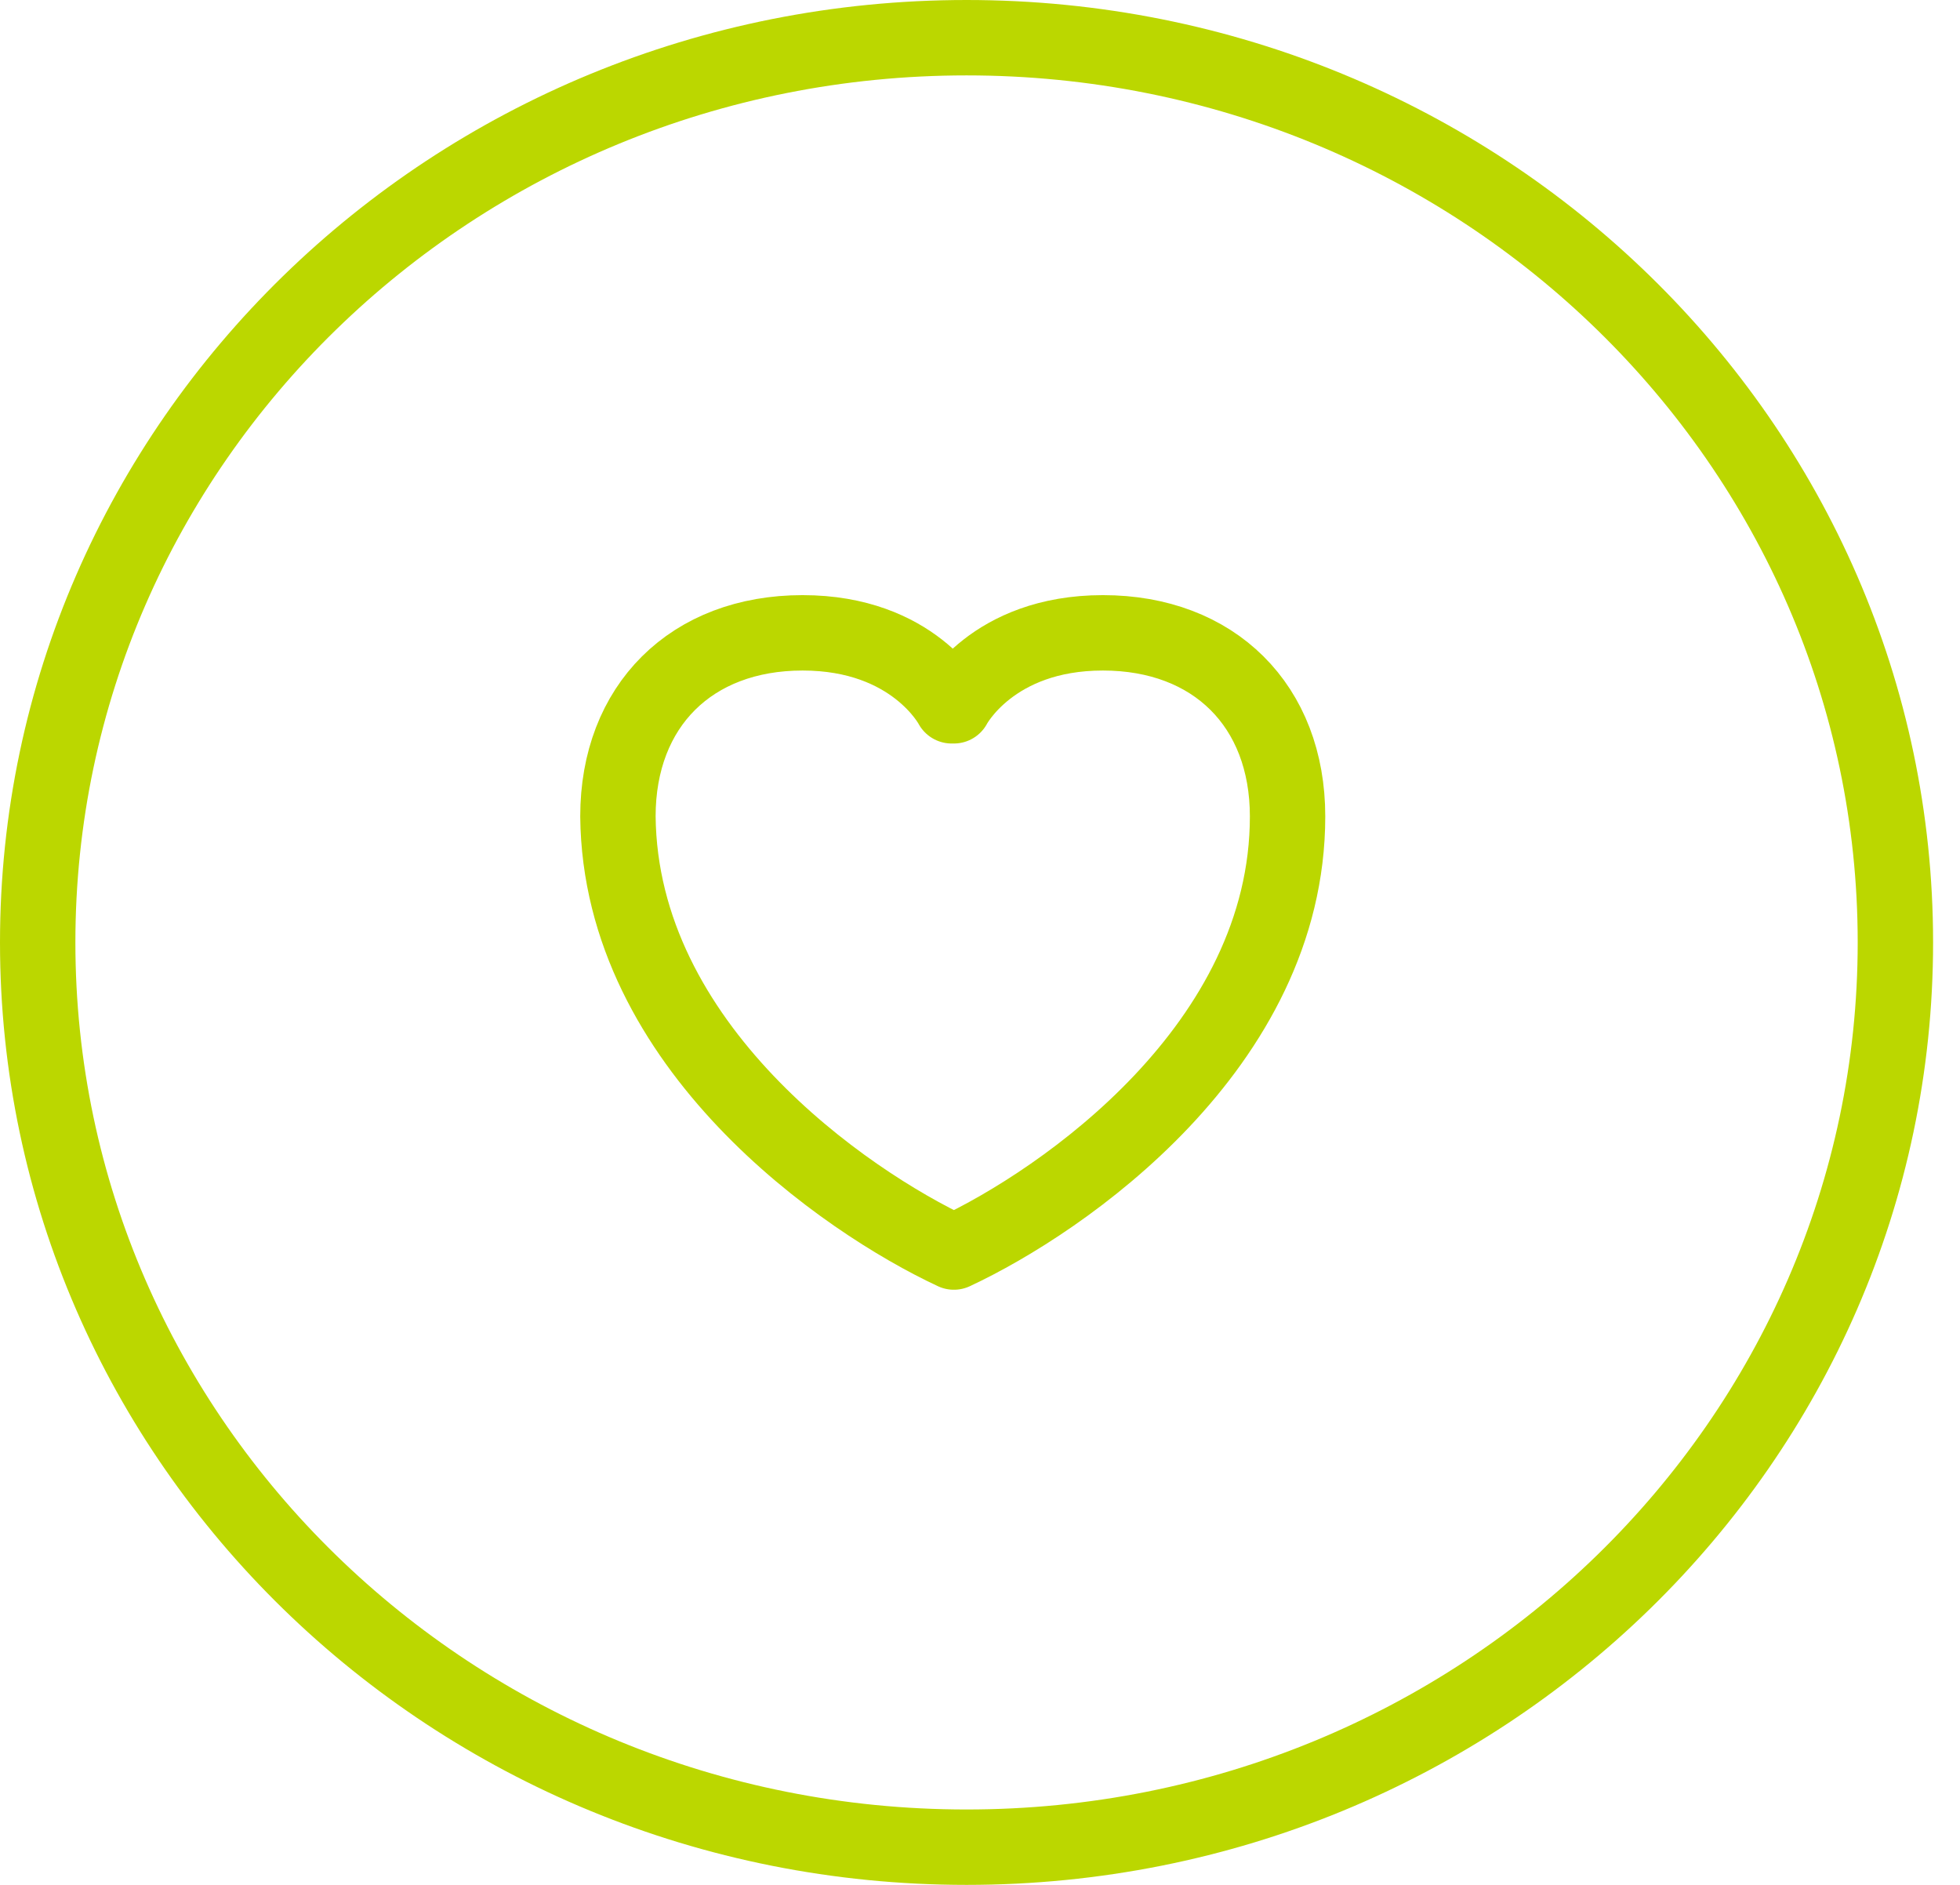 <svg width="52" height="50" viewBox="0 0 52 50" fill="none" xmlns="http://www.w3.org/2000/svg">
<path d="M50.286 25C50.286 38.231 39.277 49 25.643 49C12.009 49 1 38.231 1 25C1 11.769 12.009 1 25.643 1C39.277 1 50.286 11.769 50.286 25Z" stroke="#BBD700" stroke-width="2"/>
<path d="M25.307 33.213C28.199 31.864 34.16 27.757 34.16 21.656C34.16 18.723 32.212 16.787 29.261 16.787C26.31 16.787 25.307 18.723 25.307 18.723H25.248C25.248 18.723 24.244 16.787 21.293 16.787C18.342 16.787 16.394 18.723 16.394 21.656C16.453 27.757 22.415 31.864 25.307 33.213Z" stroke="#BBD700" stroke-width="2" stroke-miterlimit="10" stroke-linecap="round" stroke-linejoin="round"/>
</svg>
